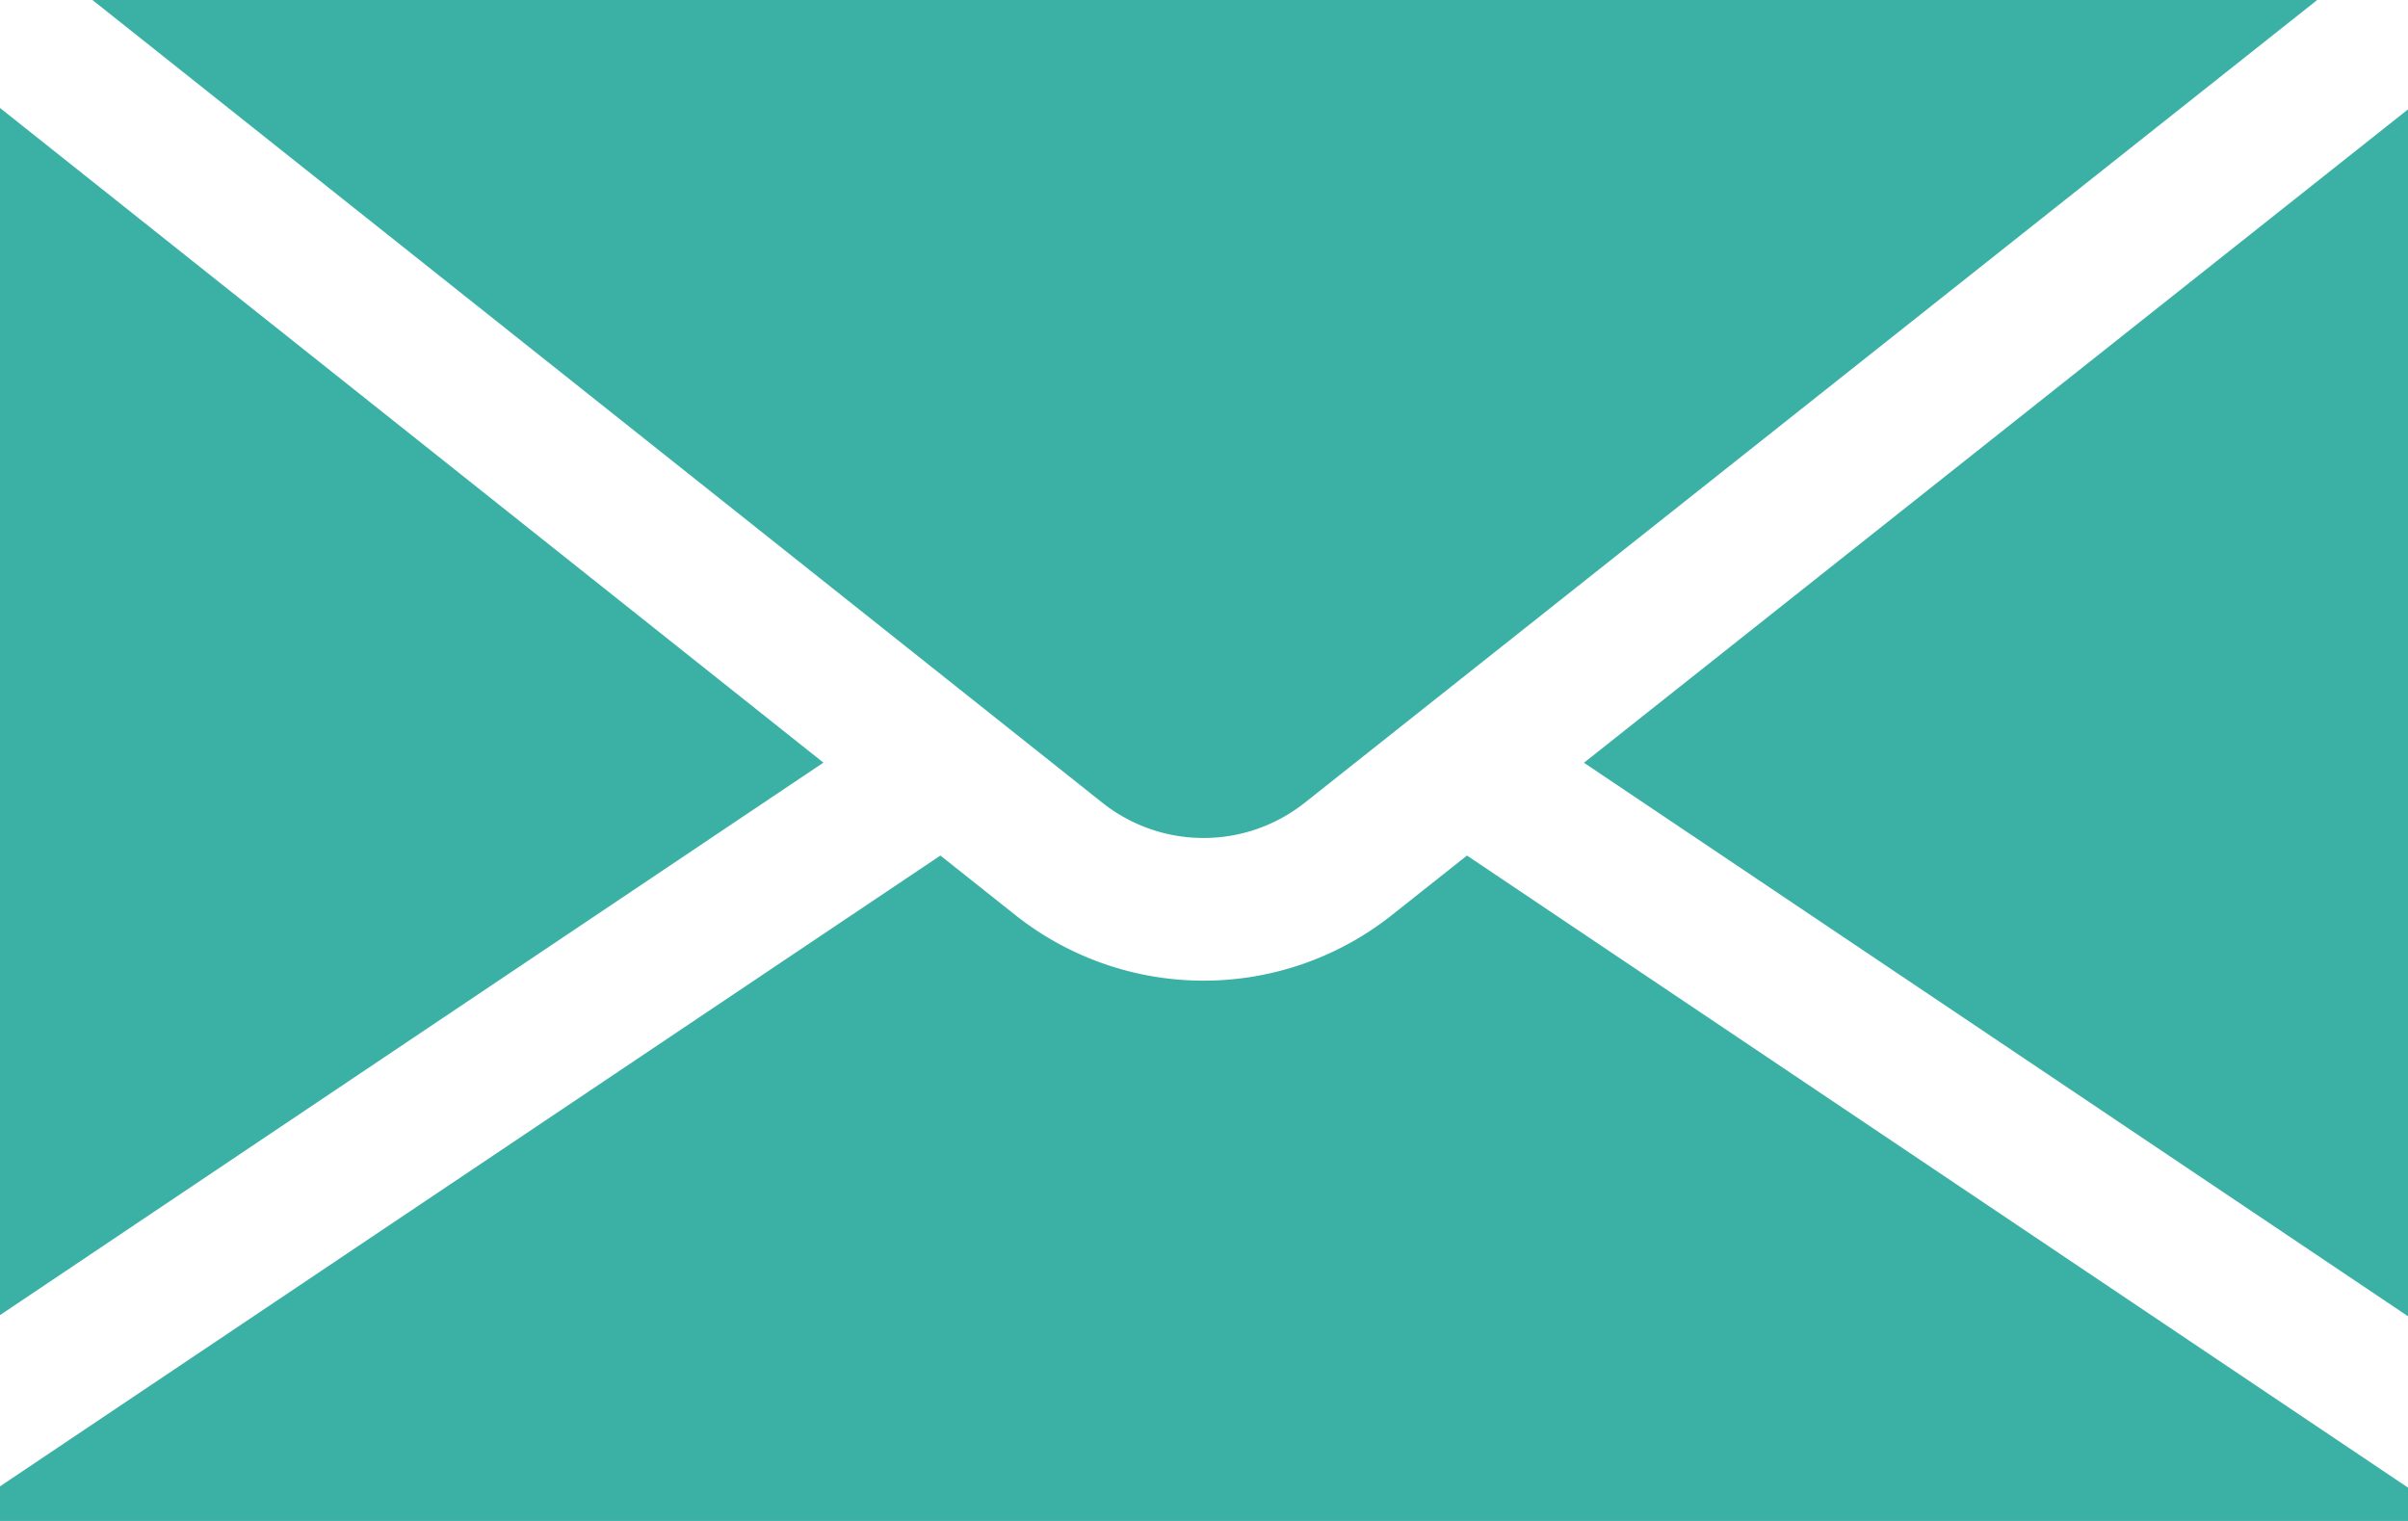 <svg xmlns="http://www.w3.org/2000/svg" xmlns:xlink="http://www.w3.org/1999/xlink" width="19" height="12" viewBox="0 0 19 12"><defs><path id="1rj8a" d="M978.497 634.017l-6.503 4.363v-9.533zm3.801.314a1.285 1.285 0 0 1-1.603 0l-7.982-6.344H990.3zm8.702-5.468v9.522l-6.502-4.367zm-7.425 5.887l7.425 4.987V640h-19.006v-.269l7.426-4.981.588.467a2.391 2.391 0 0 0 2.978 0z"/></defs><g><g transform="translate(-972 -628)"><use fill="#3bb1a6" xlink:href="#1rj8a"/></g></g></svg>